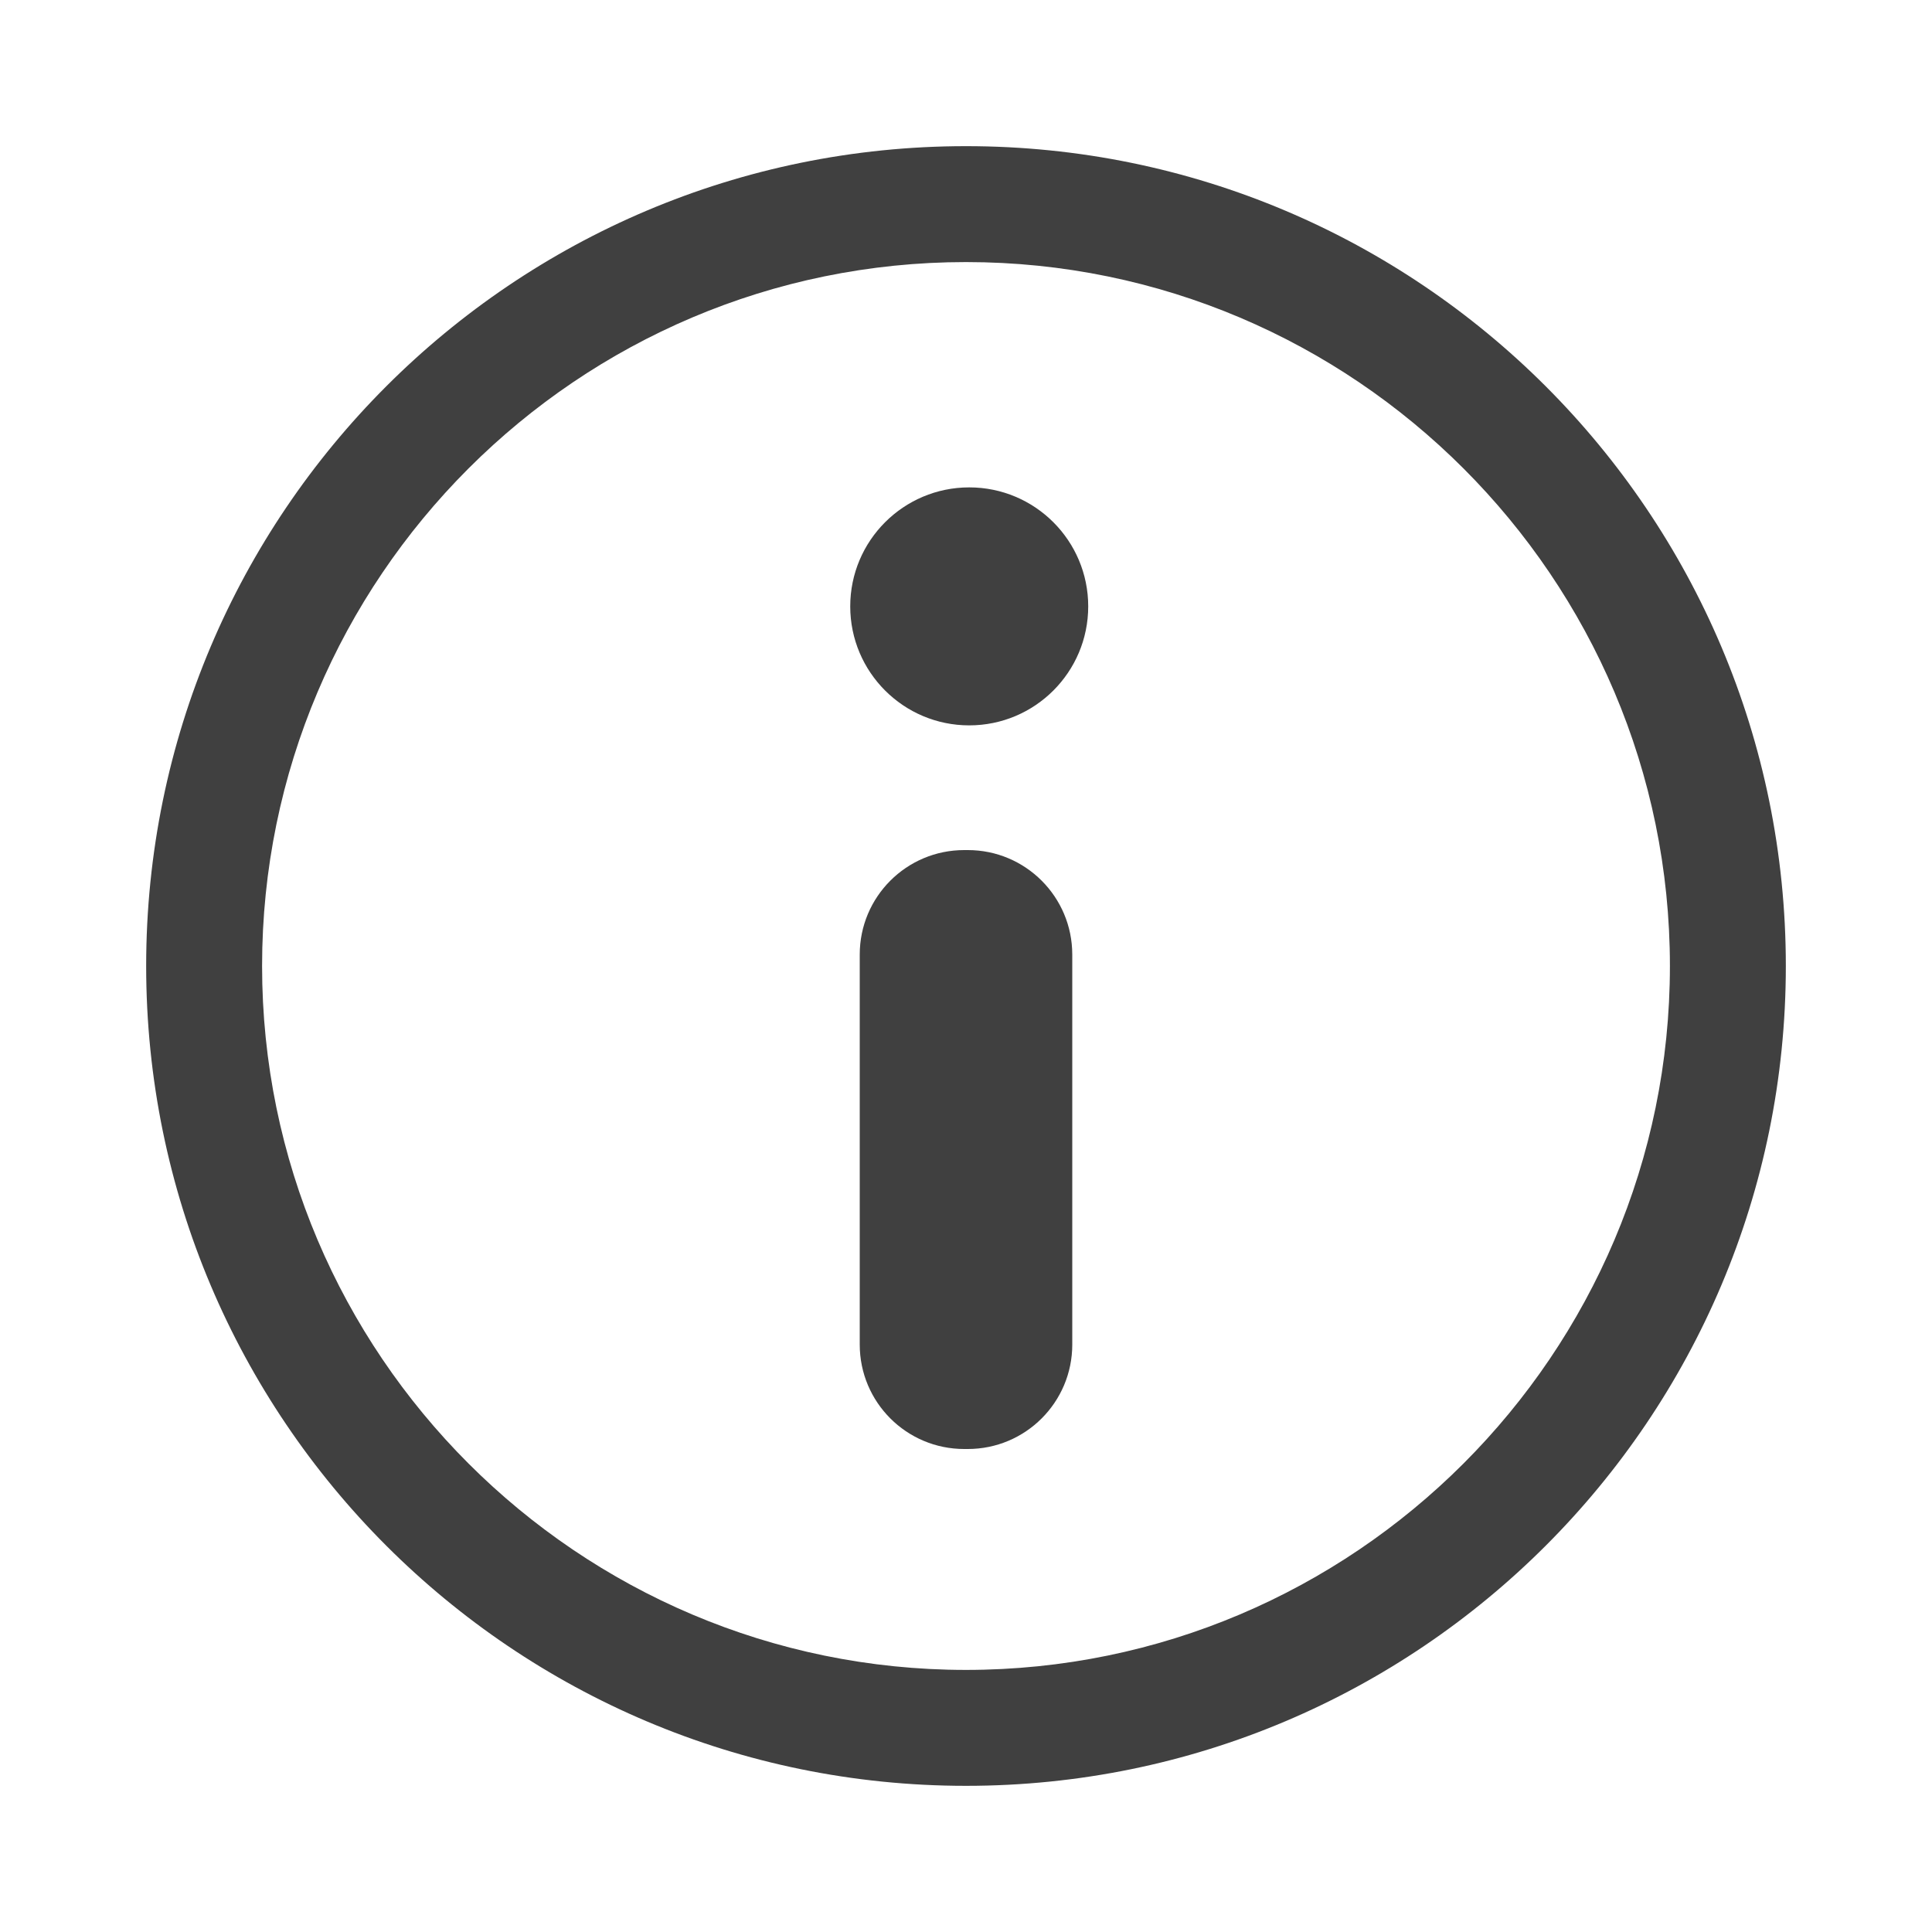 <?xml version="1.0" encoding="utf-8"?>
<!-- Generator: Adobe Illustrator 16.0.0, SVG Export Plug-In . SVG Version: 6.00 Build 0)  -->
<!DOCTYPE svg PUBLIC "-//W3C//DTD SVG 1.1//EN" "http://www.w3.org/Graphics/SVG/1.1/DTD/svg11.dtd">
<svg version="1.1" id="Layer_1" xmlns="http://www.w3.org/2000/svg" xmlns:xlink="http://www.w3.org/1999/xlink" x="0px" y="0px"
	 width="200px" height="200px" viewBox="0 0 200 200" enable-background="new 0 0 200 200" xml:space="preserve">
<g>
	<g>
		<g>
			<circle fill="#404040" cx="100.334" cy="62.772" r="12.318"/>
			<path fill="#404040" d="M111,98.813C111,92.841,106.159,88,100.188,88h-0.375C93.841,88,89,92.841,89,98.813v40.375
				C89,145.159,93.841,150,99.813,150h0.375c5.972,0,10.813-4.841,10.813-10.813V98.813z"/>
		</g>
	</g>
	<g>
		<path fill="#404040" d="M100,27.13c40.181,0,72.869,32.689,72.869,72.869s-32.688,72.87-72.869,72.87
			c-40.18,0-72.869-32.689-72.869-72.87S59.82,27.13,100,27.13 M100,15.13c-46.872,0-84.869,37.997-84.869,84.869
			c0,46.872,37.997,84.87,84.869,84.87s84.869-37.998,84.869-84.87C184.869,53.127,146.872,15.13,100,15.13L100,15.13z"/>
	</g>
</g>
</svg>
